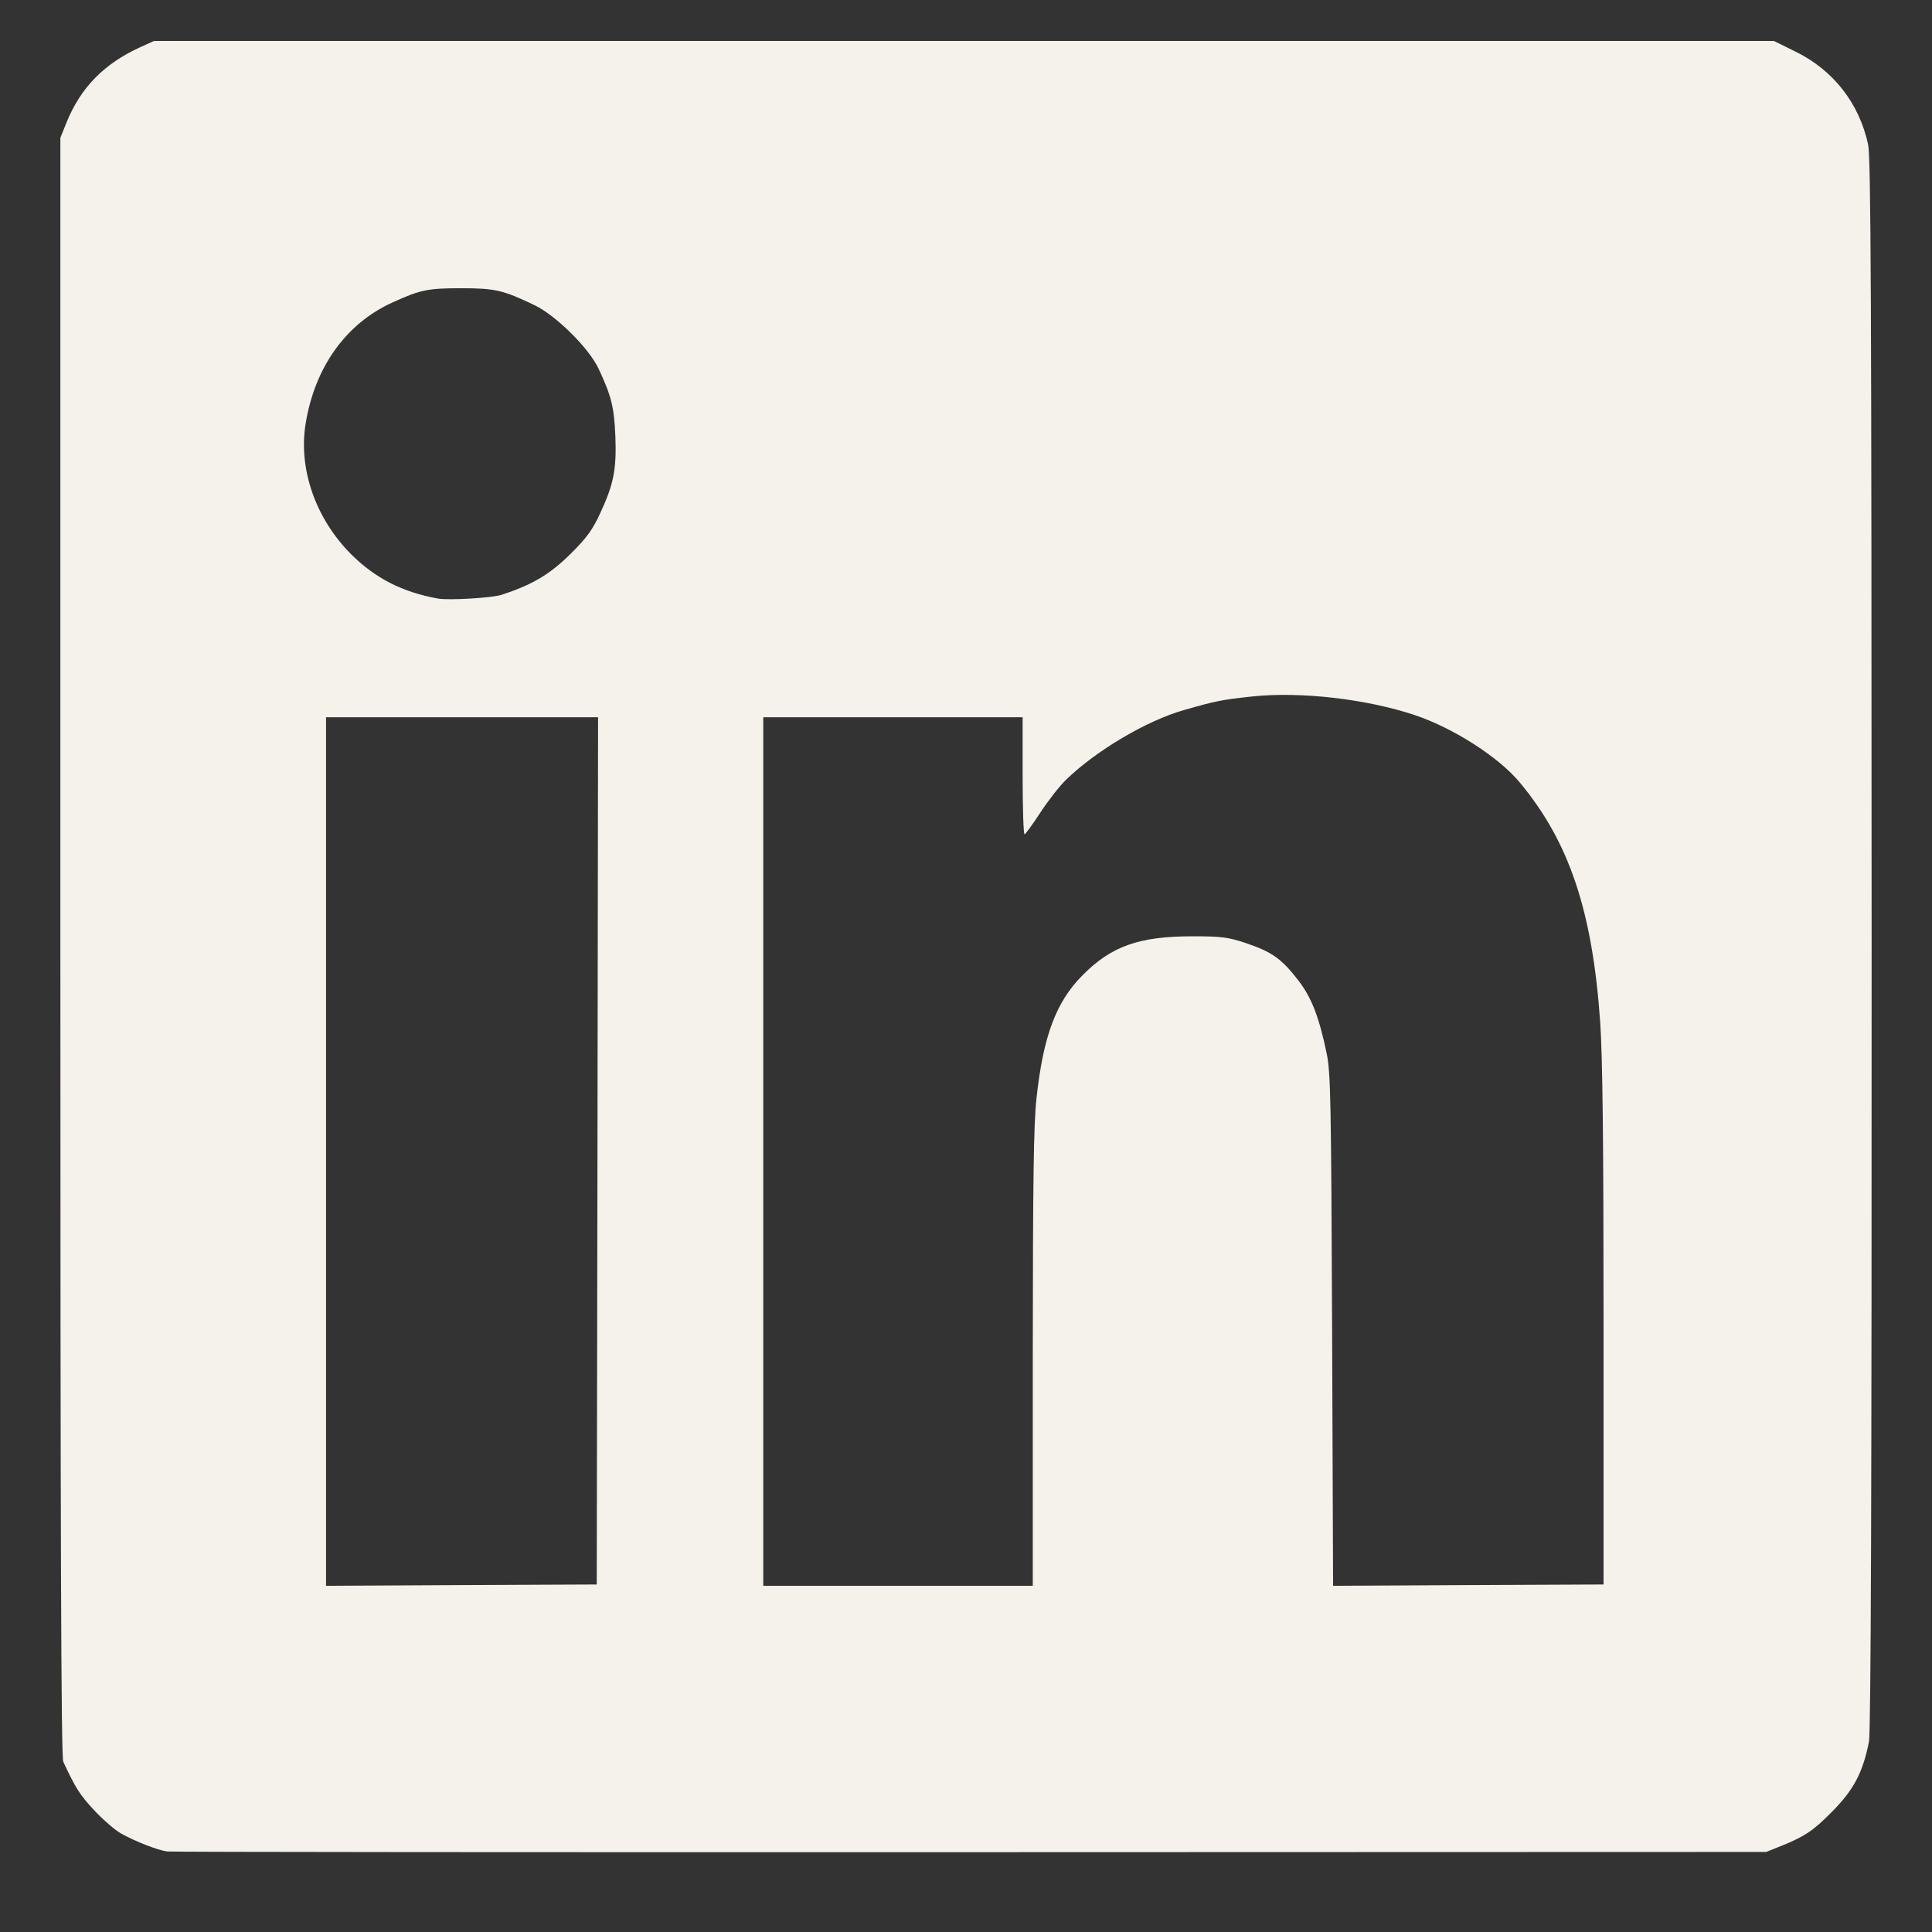 <svg width="16" height="16" viewBox="0 0 16 16" fill="none" xmlns="http://www.w3.org/2000/svg">
<rect x="0" y="0" width="16" height="16" fill="#333333" stroke="none"/>
<path d="M1.384 15.333C1.307 15.323 1.12 15.25 1.002 15.184C0.954 15.157 0.854 15.071 0.781 14.993C0.663 14.867 0.626 14.809 0.524 14.59C0.506 14.553 0.5 12.752 0.5 7.84V1.141L0.551 1.014C0.668 0.726 0.861 0.528 1.161 0.391L1.276 0.339H7.983H14.69L14.869 0.427C15.183 0.581 15.397 0.855 15.471 1.197C15.494 1.308 15.499 2.427 15.5 7.821C15.501 12.326 15.494 14.346 15.478 14.424C15.427 14.68 15.353 14.82 15.175 15.001C15.017 15.161 14.949 15.207 14.752 15.287L14.627 15.337L8.037 15.339C4.413 15.34 1.419 15.338 1.384 15.333ZM4.948 9.531L4.953 5.94H3.827H2.7V9.536V13.133L3.821 13.127L4.942 13.122L4.948 9.531ZM8.553 11.25C8.554 9.763 8.56 9.31 8.584 9.093C8.64 8.581 8.745 8.299 8.963 8.079C9.203 7.835 9.433 7.754 9.878 7.754C10.114 7.754 10.169 7.761 10.314 7.809C10.534 7.883 10.615 7.94 10.755 8.123C10.863 8.264 10.925 8.426 10.987 8.724C11.02 8.886 11.024 9.104 11.032 11.018L11.04 13.133L12.16 13.127L13.28 13.122V10.992C13.28 9.449 13.272 8.751 13.252 8.463C13.188 7.546 12.996 6.972 12.586 6.48C12.413 6.271 12.039 6.031 11.722 5.924C11.323 5.789 10.767 5.725 10.369 5.768C10.118 5.795 10.068 5.805 9.806 5.88C9.496 5.968 9.077 6.216 8.827 6.459C8.775 6.51 8.68 6.631 8.616 6.729C8.552 6.827 8.493 6.908 8.485 6.909C8.476 6.909 8.469 6.692 8.469 6.425V5.94H7.395H6.321V9.536V13.133H7.437H8.553L8.553 11.25ZM4.153 4.926C4.407 4.844 4.555 4.756 4.727 4.585C4.859 4.454 4.908 4.387 4.972 4.247C5.083 4.009 5.107 3.884 5.096 3.608C5.086 3.37 5.062 3.276 4.956 3.051C4.877 2.883 4.604 2.612 4.426 2.527C4.165 2.402 4.1 2.387 3.816 2.387C3.544 2.387 3.48 2.4 3.25 2.505C2.865 2.68 2.607 3.04 2.531 3.509C2.47 3.885 2.614 4.296 2.909 4.591C3.108 4.789 3.331 4.903 3.626 4.957C3.714 4.973 4.074 4.952 4.153 4.926Z" fill="#F5F2EB"/>
</svg>
